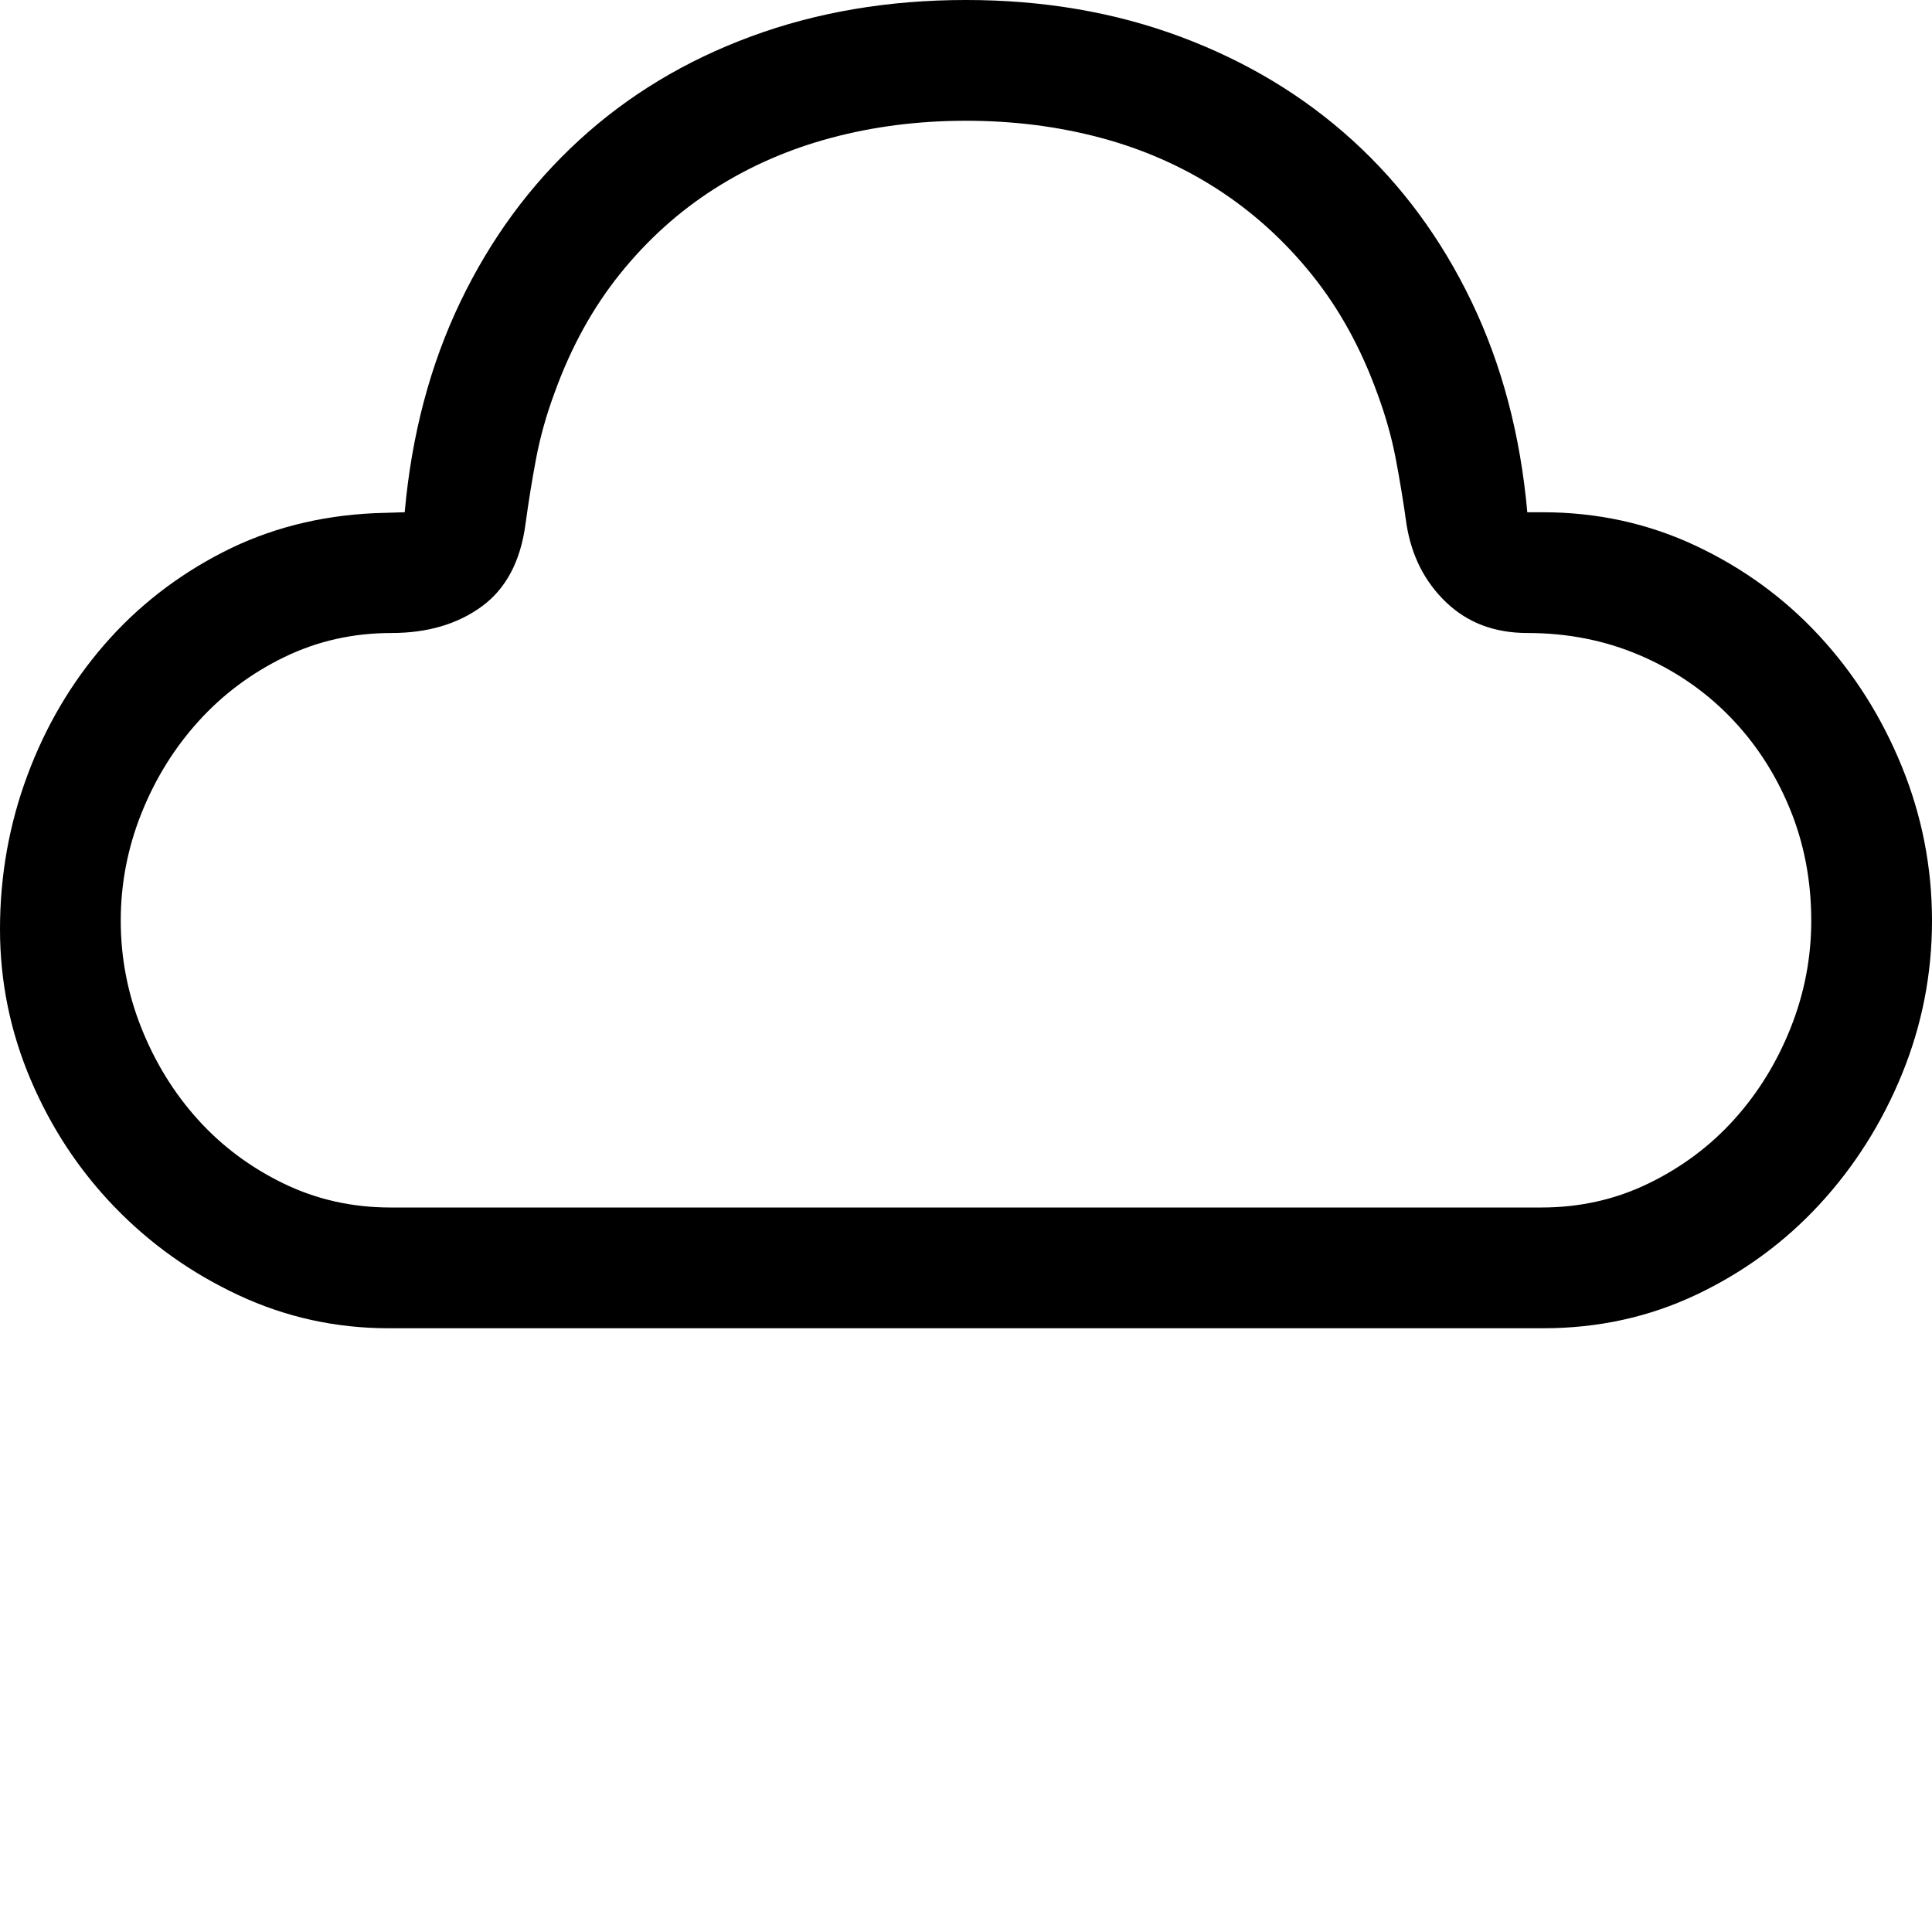 <?xml version="1.0" encoding="utf-8"?>
<svg id="" width="16" height="16" style="width:16px;height:16px;" version="1.1" xmlns="http://www.w3.org/2000/svg" viewBox="0 0 2048 2048" enable-background="new 0 0 2048 2048" xml:space="preserve">
    <path fill="#000" d="M412 1408 q-84 0 -159 -35 q-75 -35 -131.5 -93.5 q-56.5 -58.5 -89 -135 q-32.5 -76.5 -32.5 -159.5 q0 -85 29 -163 q29 -78 81.5 -138.5 q52.5 -60.5 125.5 -98 q73 -37.5 161 -41.5 l32 -1 q11 -123 59 -223 q48 -100 126 -171.5 q78 -71.5 182.5 -110 q104.5 -38.5 227.5 -38.5 q123 0 227.5 39 q104.5 39 182.5 110 q78 71 126 171 q48 100 59 223 l16 0 q87 0 162.5 35.5 q75.5 35.5 131 95.5 q55.5 60 87.5 138.5 q32 78.5 32 163.5 q0 85 -32 163 q-32 78 -87.5 138 q-55.5 60 -130.5 95.5 q-75 35.5 -162 35.5 l-1224 0 ZM1634 1280 q61 0 113.5 -25.5 q52.5 -25.5 90.5 -67.5 q38 -42 60 -97 q22 -55 22 -114 q0 -64 -23 -119.5 q-23 -55.5 -63.5 -97 q-40.5 -41.5 -95.5 -65 q-55 -23.5 -119 -23.5 q-52 0 -86 -32.5 q-34 -32.5 -42 -82.5 q-5 -36 -11.5 -70 q-6.5 -34 -19.5 -69 q-26 -72 -69.5 -126 q-43.5 -54 -100 -90.5 q-56.5 -36.5 -124 -54.5 q-67.5 -18 -142.5 -18 q-75 0 -142.5 18 q-67.5 18 -124 54 q-56.5 36 -100 90 q-43.5 54 -69.5 126 q-13 35 -19.5 69 q-6.5 34 -11.5 71 q-8 59 -46.5 87 q-38.5 28 -95.5 28 q-61 0 -113.5 25.5 q-52.5 25.5 -91 68 q-38.5 42.5 -60.5 97.5 q-22 55 -22 114 q0 59 22 114 q22 55 60 97 q38 42 90.5 67.5 q52.5 25.5 113.5 25.5 l1220 0 Z"/>
</svg>